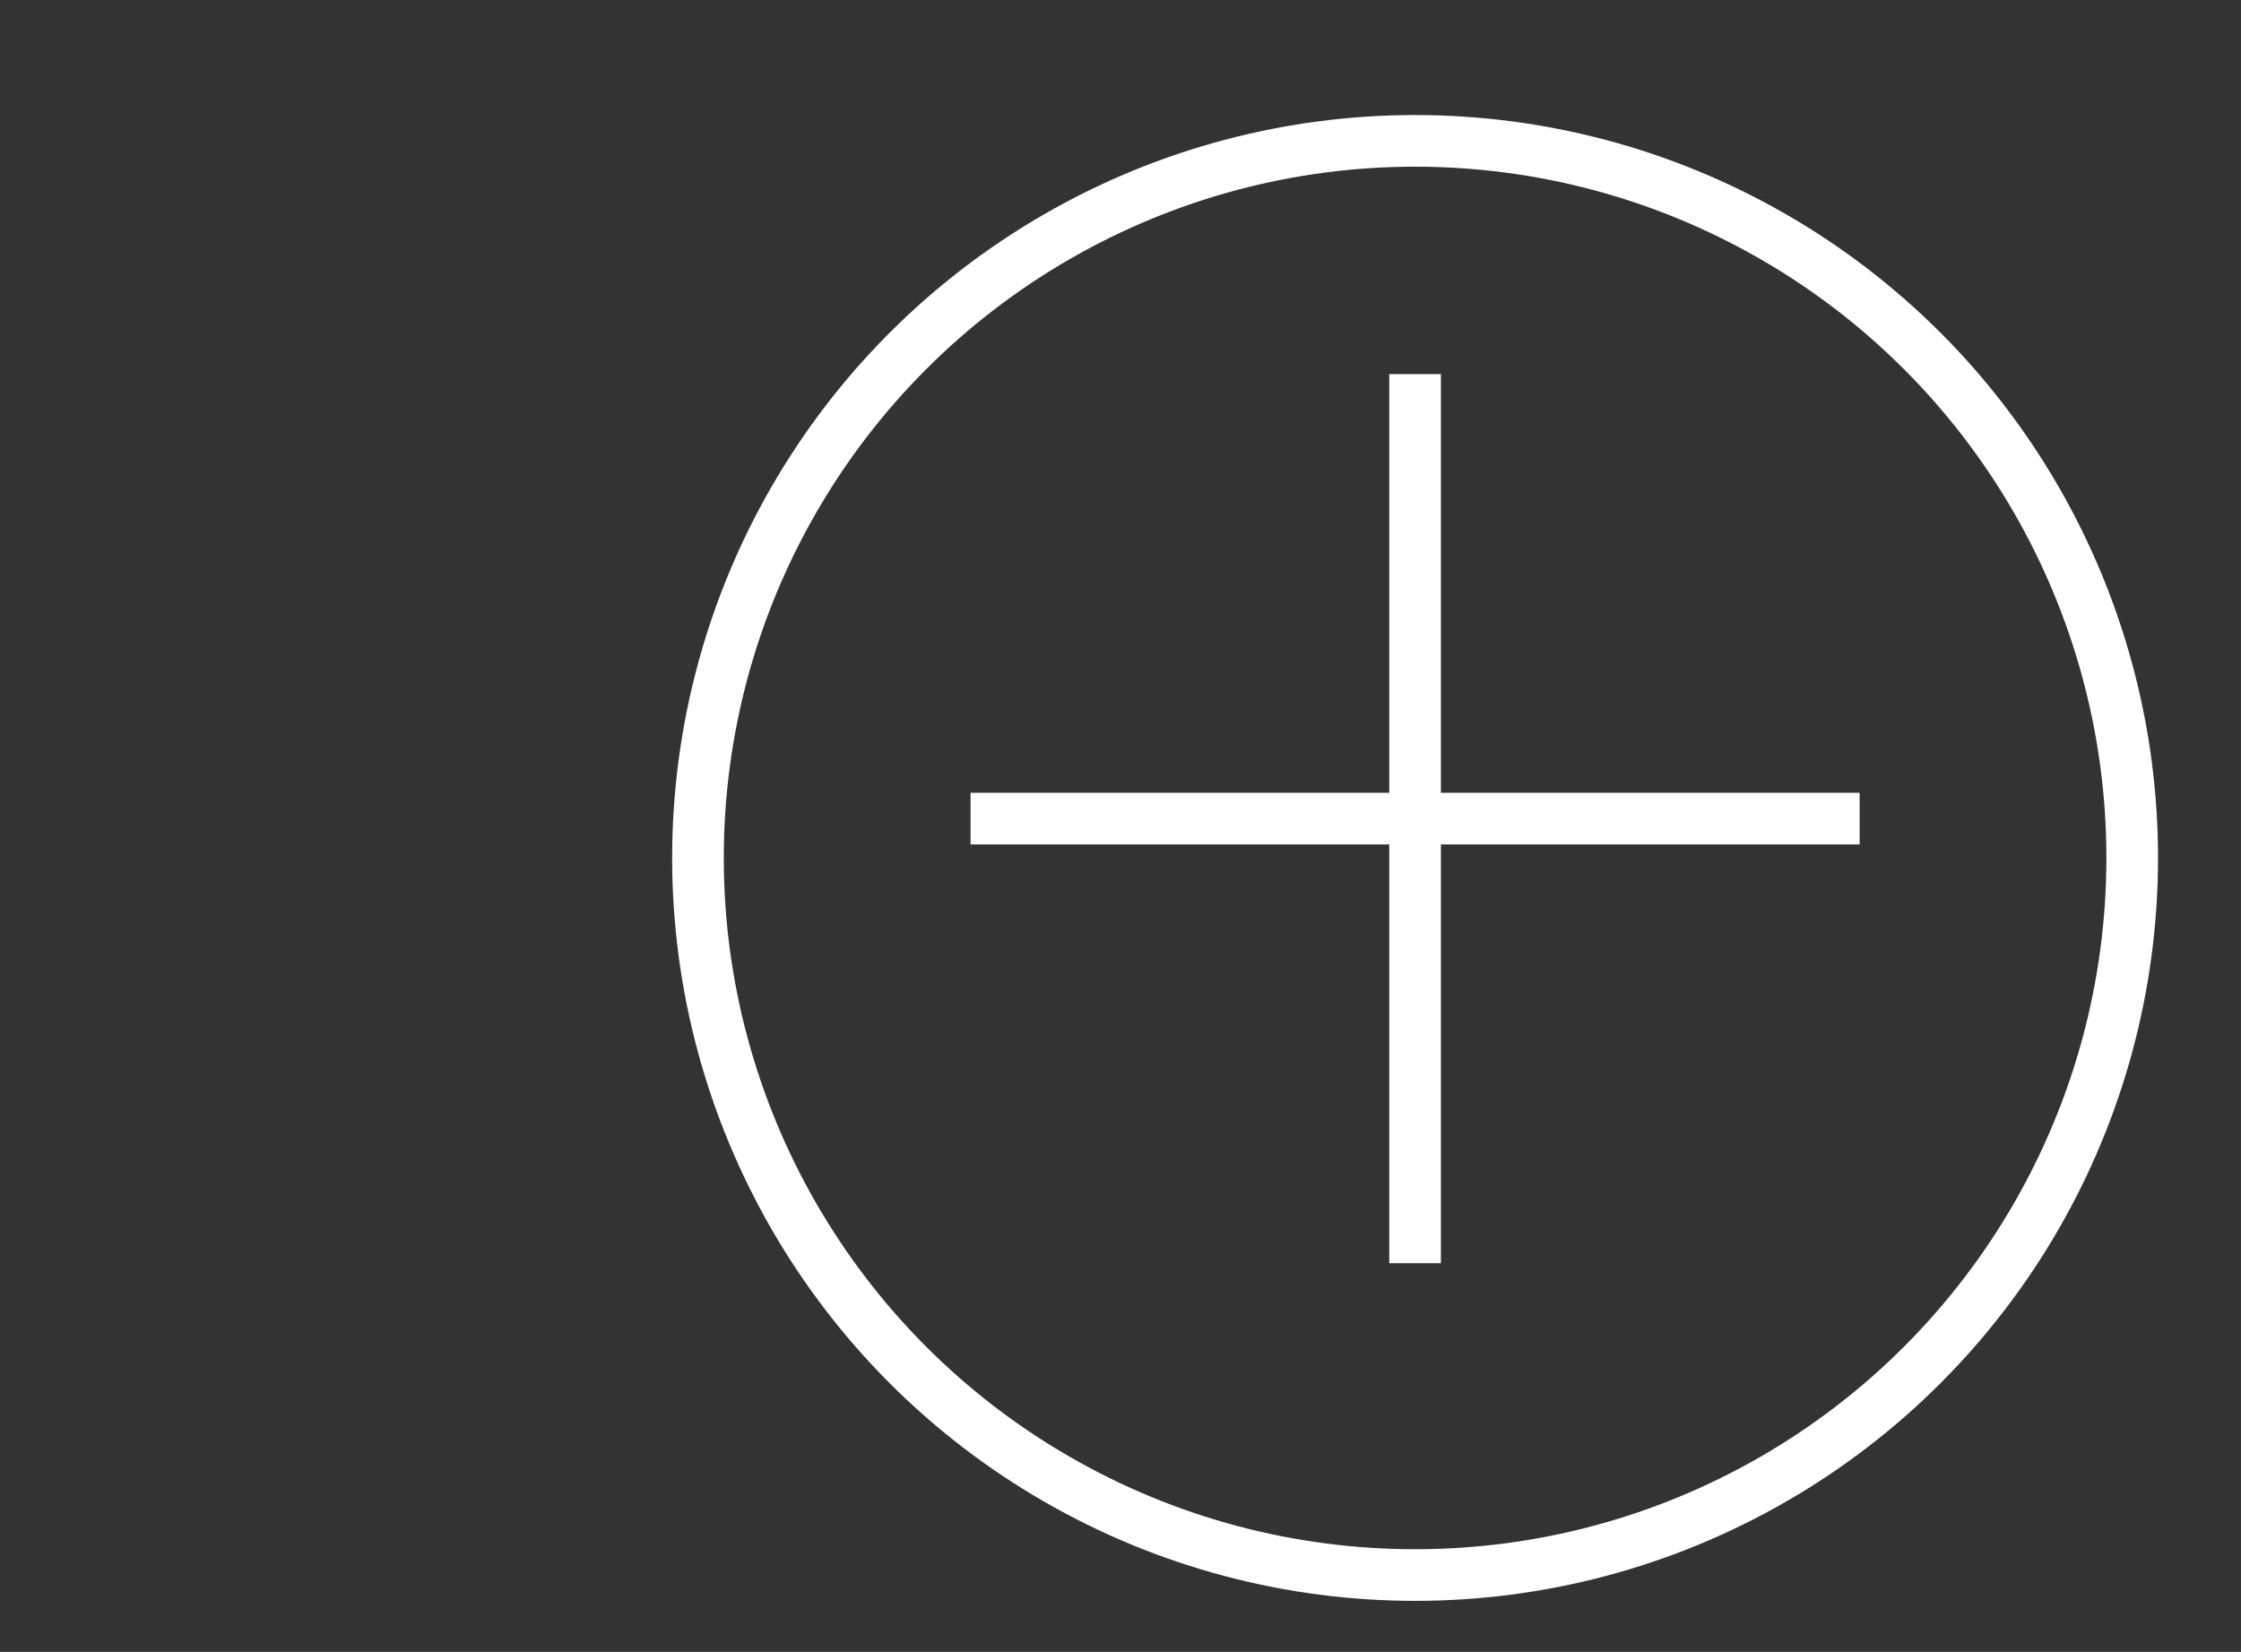 <?xml version="1.0" encoding="utf-8"?>
<!-- Generator: Adobe Illustrator 16.0.0, SVG Export Plug-In . SVG Version: 6.00 Build 0)  -->
<!DOCTYPE svg PUBLIC "-//W3C//DTD SVG 1.1//EN" "http://www.w3.org/Graphics/SVG/1.1/DTD/svg11.dtd">
<svg version="1.1" id="Layer_1" zoomAndPan="disable"
	 xmlns="http://www.w3.org/2000/svg" xmlns:xlink="http://www.w3.org/1999/xlink" x="0px" y="0px" width="43.75px" height="32.25px"
	 viewBox="-8.75 4 43.75 32.25" enable-background="new -8.75 4 43.75 32.25" xml:space="preserve">
<rect x="-8.75" y="4" width="43.75" height="32.25" fill="#333333" stroke="none"/>
<line fill="none" stroke="#FFFFFF" stroke-width="1.008" x1="18.876" y1="11.304" x2="18.876" y2="28.662"/>
<line fill="none" stroke="#FFFFFF" stroke-width="1.008" x1="10.198" y1="19.982" x2="27.555" y2="19.982"/>
<circle fill="none" stroke="#FFFFFF" stroke-width="1.008" cx="18.876" cy="20.75" r="14"/>
</svg>

